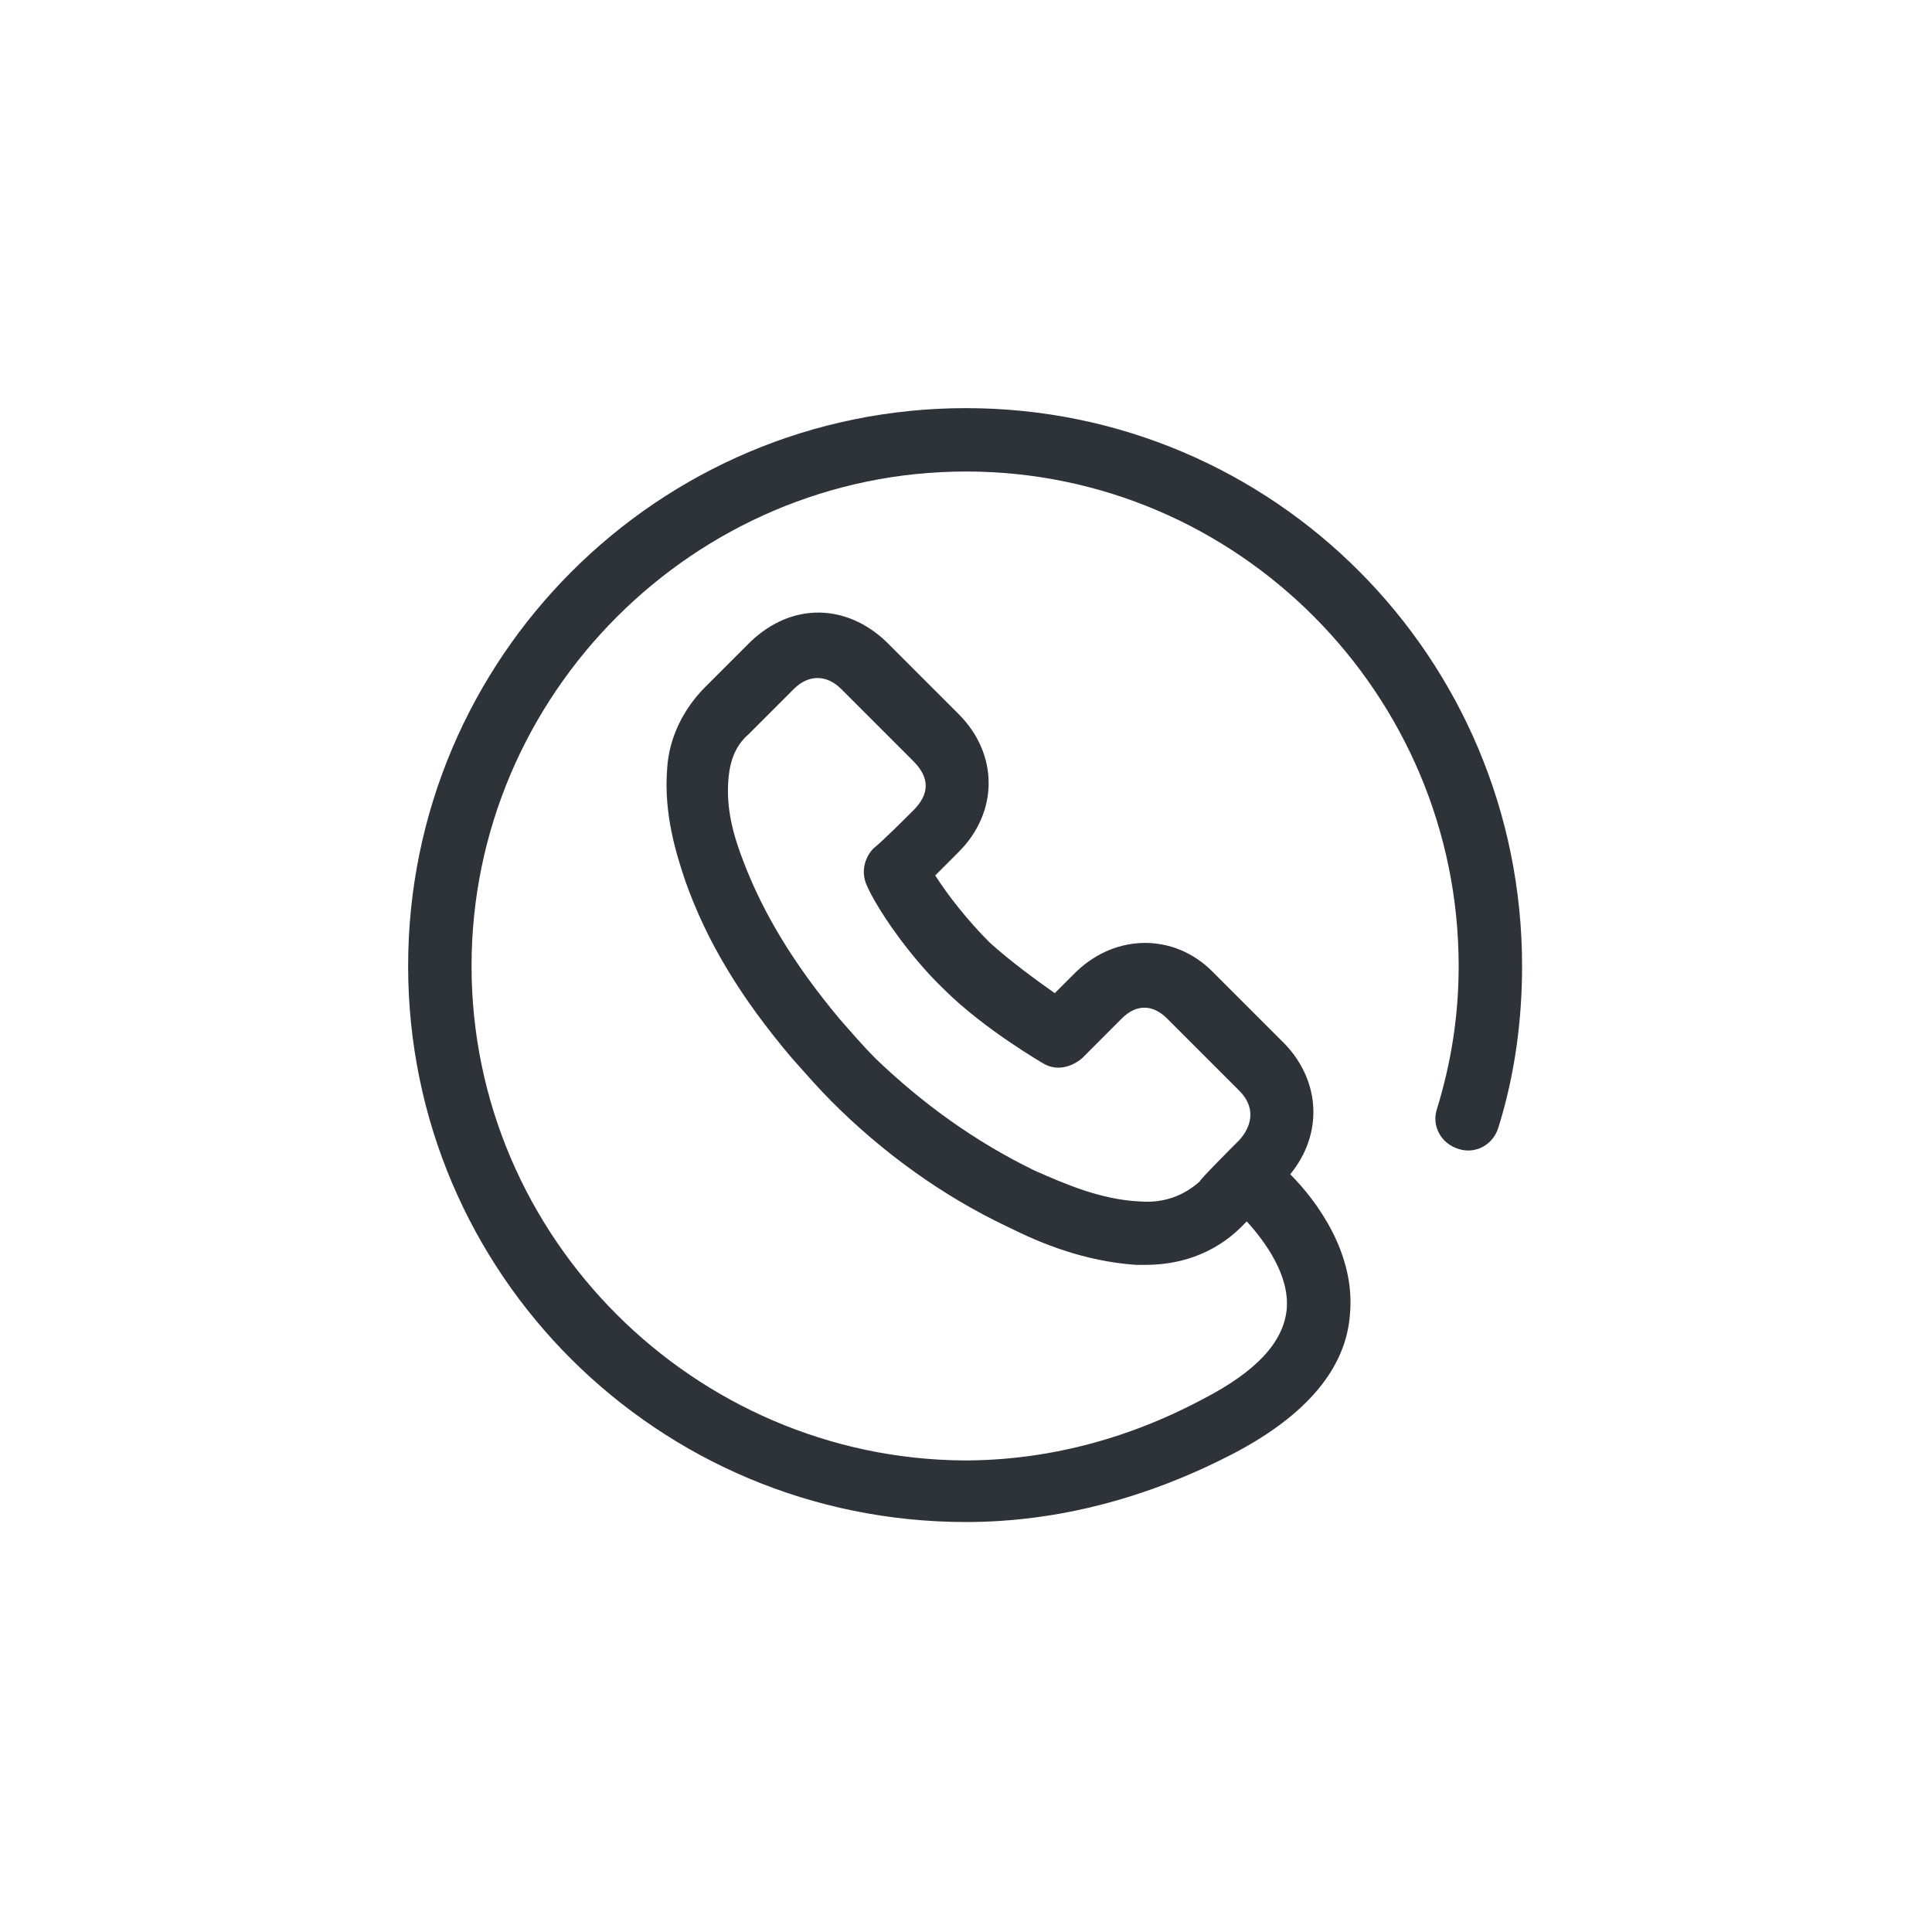 <svg width="40" height="40" viewBox="0 0 40 40" fill="none" xmlns="http://www.w3.org/2000/svg">
<g clip-path="url(#clip0_484_194805)">
<path d="M20 8.45C13.625 8.45 8.45 13.625 8.45 20C8.45 26.375 13.625 31.512 20 31.512C21.875 31.512 23.75 31.025 25.55 30.087C27.05 29.3 27.875 28.325 27.95 27.2C28.063 25.962 27.275 24.875 26.713 24.312C27.388 23.488 27.35 22.4 26.6 21.613L25.1 20.113C24.313 19.325 23.113 19.325 22.288 20.113L21.838 20.562C21.463 20.3 20.9 19.887 20.488 19.512C20.038 19.062 19.625 18.538 19.363 18.125C19.55 17.938 19.7 17.788 19.813 17.675L19.85 17.637C20.675 16.812 20.675 15.613 19.85 14.787C19.513 14.45 18.425 13.363 18.35 13.287C17.525 12.5 16.4 12.463 15.538 13.287L14.6 14.225C14.15 14.675 13.85 15.275 13.813 15.912C13.738 16.85 14 17.675 14.188 18.238C14.638 19.512 15.35 20.675 16.4 21.913C16.7 22.25 16.963 22.55 17.225 22.812C18.275 23.863 19.513 24.762 20.863 25.4C21.538 25.738 22.438 26.113 23.525 26.188C23.6 26.188 23.638 26.188 23.713 26.188C24.538 26.188 25.25 25.887 25.775 25.325L25.813 25.288C26.188 25.7 26.713 26.413 26.638 27.125C26.563 27.8 26 28.4 24.913 28.962C23.3 29.825 21.613 30.237 19.963 30.237C14.375 30.2 9.763 25.625 9.763 20C9.763 14.375 14.375 9.762 20 9.762C25.625 9.762 30.2 14.375 30.2 20C30.2 21.012 30.05 21.988 29.75 22.962C29.638 23.3 29.825 23.675 30.2 23.788C30.538 23.9 30.913 23.712 31.025 23.337C31.363 22.25 31.513 21.125 31.513 20C31.513 13.625 26.375 8.45 20 8.45ZM23.6 24.875C22.775 24.837 22.025 24.5 21.425 24.238C20.188 23.637 19.1 22.85 18.125 21.913C17.863 21.65 17.638 21.387 17.375 21.087C16.438 19.962 15.8 18.913 15.388 17.825C15.2 17.337 15.013 16.738 15.088 16.062C15.125 15.725 15.238 15.425 15.5 15.2L16.438 14.262C16.738 13.963 17.113 13.963 17.413 14.262C17.488 14.338 18.35 15.2 18.913 15.762C19.25 16.1 19.25 16.438 18.913 16.775L18.875 16.812C18.725 16.962 18.275 17.413 18.088 17.562C17.9 17.75 17.825 18.05 17.938 18.312C18.125 18.762 18.8 19.775 19.55 20.488C20.375 21.312 21.613 22.025 21.613 22.025C21.875 22.175 22.175 22.1 22.4 21.913L23.225 21.087C23.525 20.788 23.863 20.788 24.163 21.087L25.663 22.587C25.963 22.887 25.963 23.262 25.663 23.6C25.55 23.712 24.838 24.425 24.838 24.462C24.5 24.762 24.088 24.913 23.6 24.875Z" fill="#2D3339"/>
</g>
<defs>
<clipPath id="clip0_484_194805">
<rect width="24" height="24" fill="white" transform="translate(8 8)"/>
</clipPath>
</defs>
</svg>
